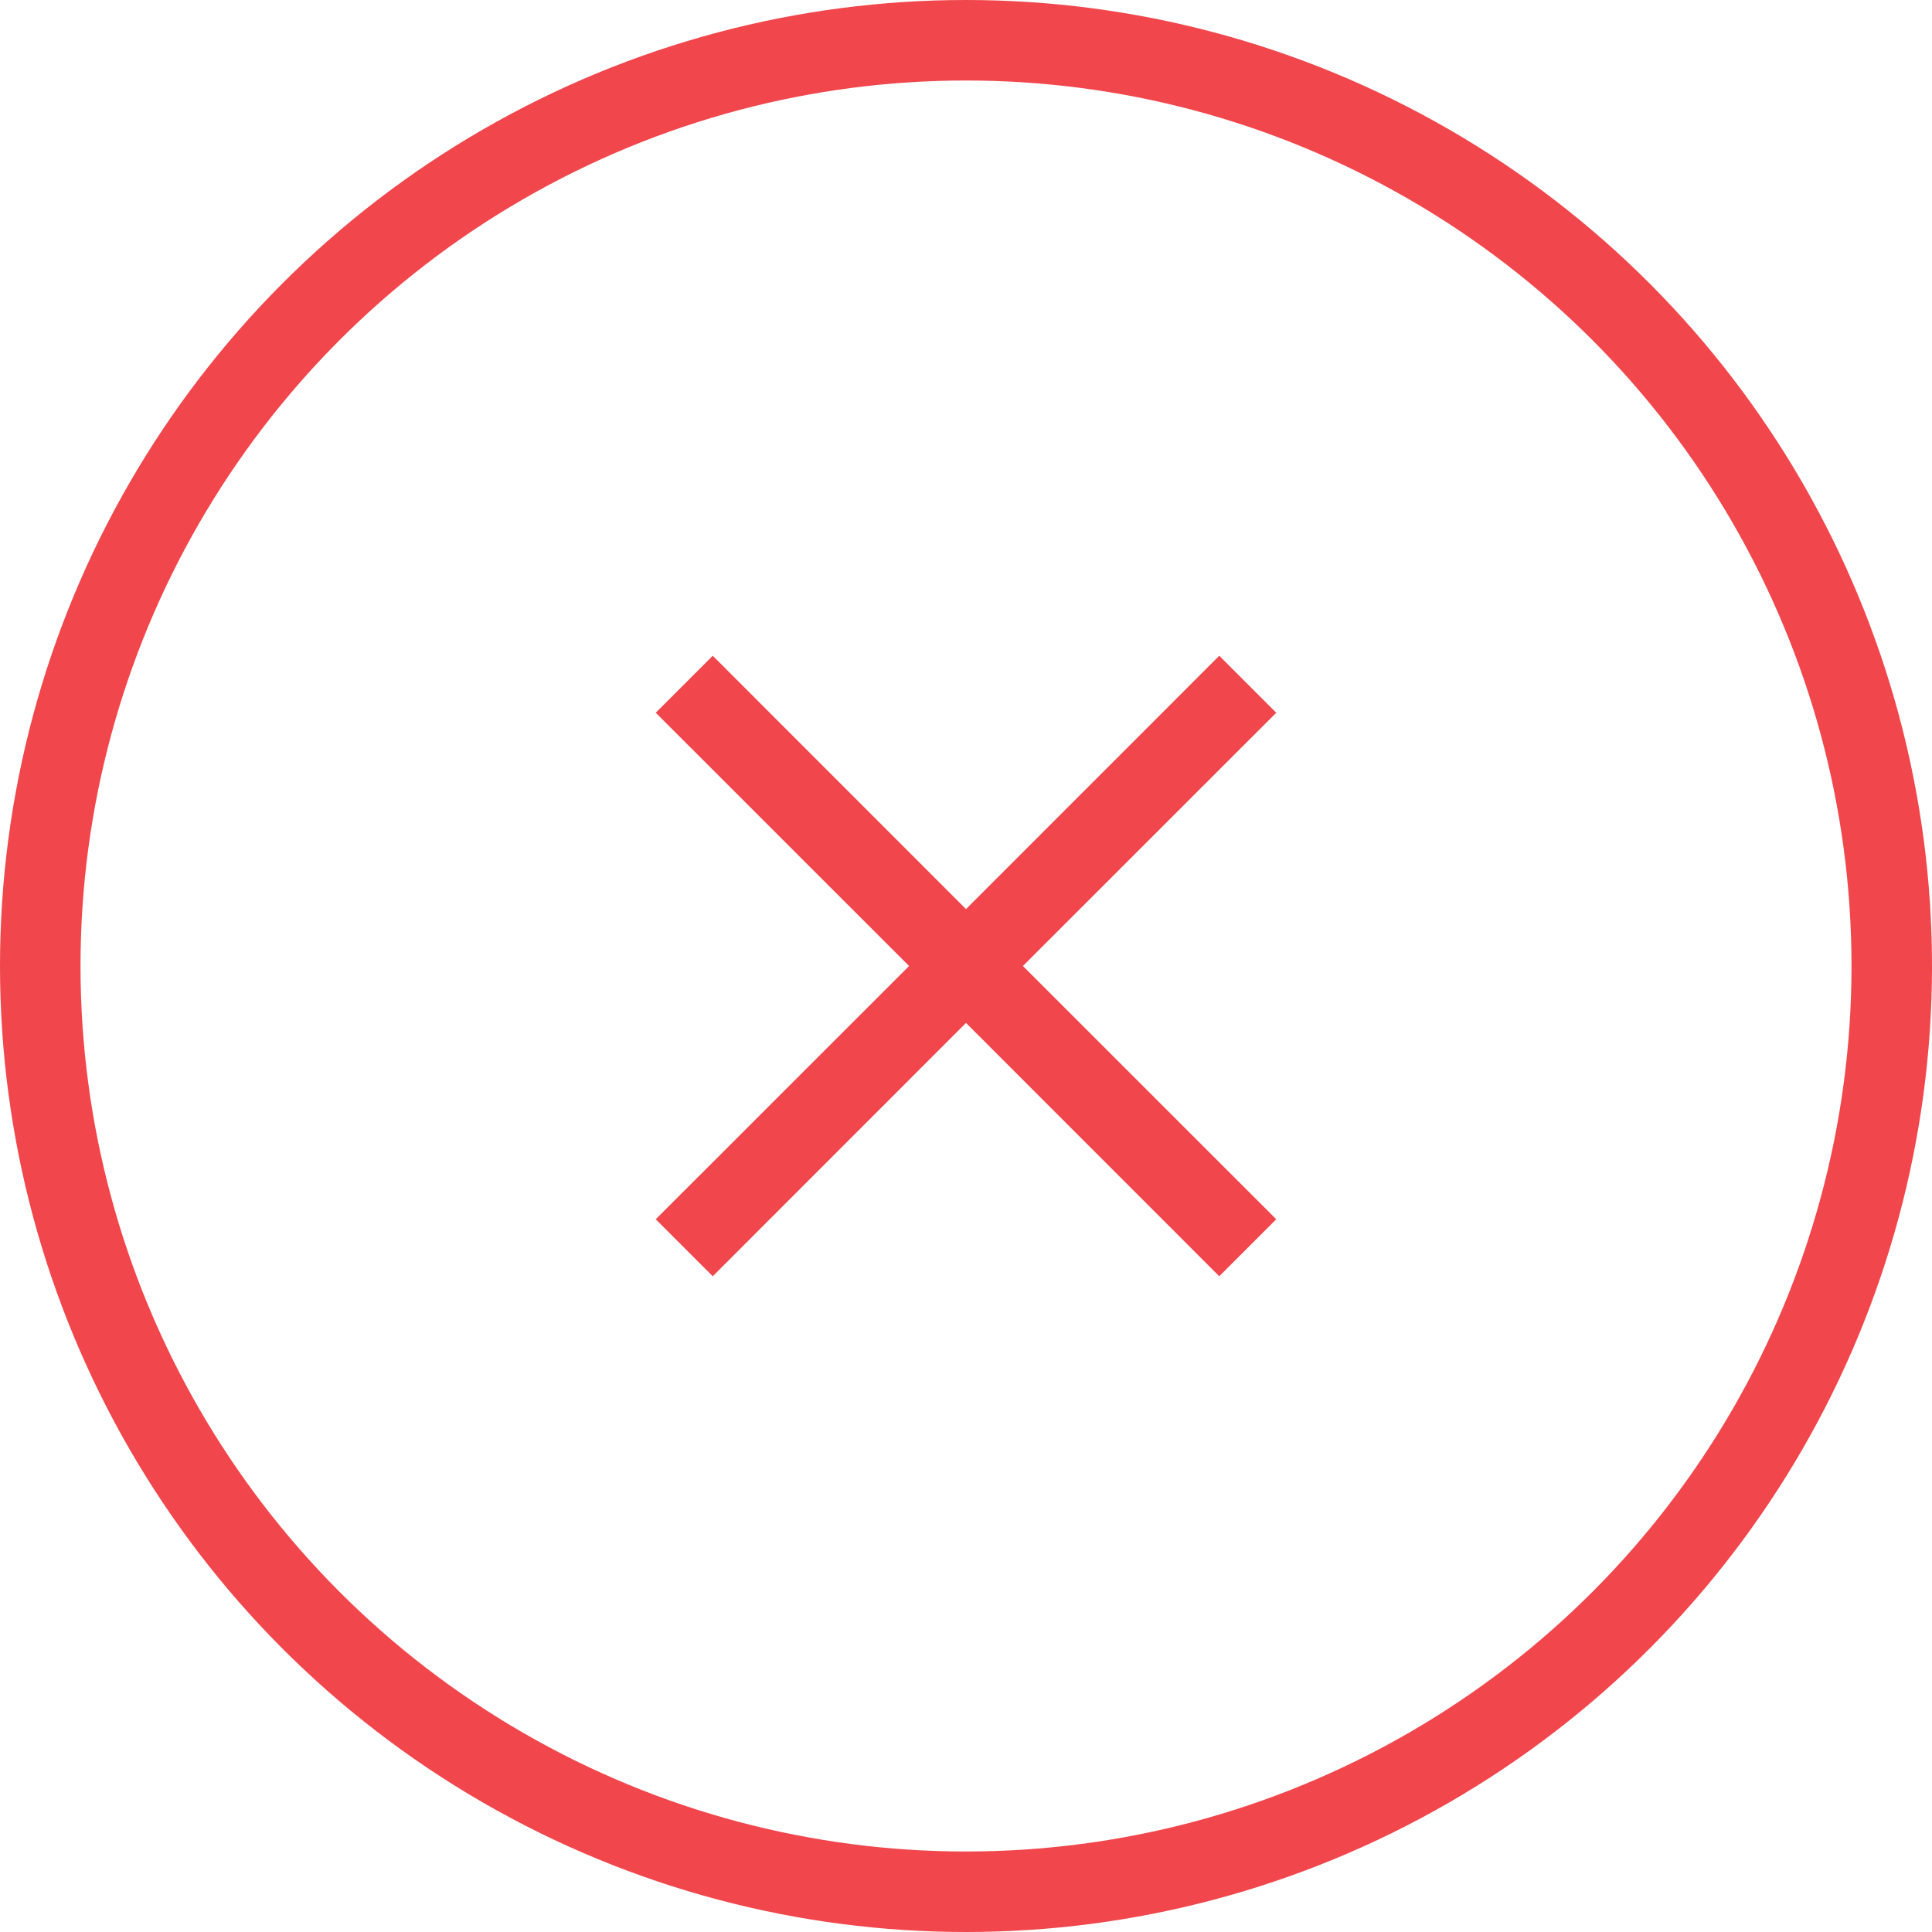 <svg width="24" height="24" viewBox="0 0 24 24" fill="none" xmlns="http://www.w3.org/2000/svg">
<g clip-path="url(#clip0_6175_101634)">
<circle cx="12" cy="12" r="11.5" stroke="#F1464B"/>
<path fill-rule="evenodd" clip-rule="evenodd" d="M11.293 12L8.146 15.146L8.854 15.854L12 12.707L15.146 15.854L15.854 15.146L12.707 12L15.854 8.854L15.146 8.146L12 11.293L8.854 8.146L8.146 8.854L11.293 12Z" fill="#F1464B"/>
</g>
<defs>
<clipPath id="clip0_6175_101634">
<rect width="24" height="24" fill="white"/>
</clipPath>
</defs>
</svg>

